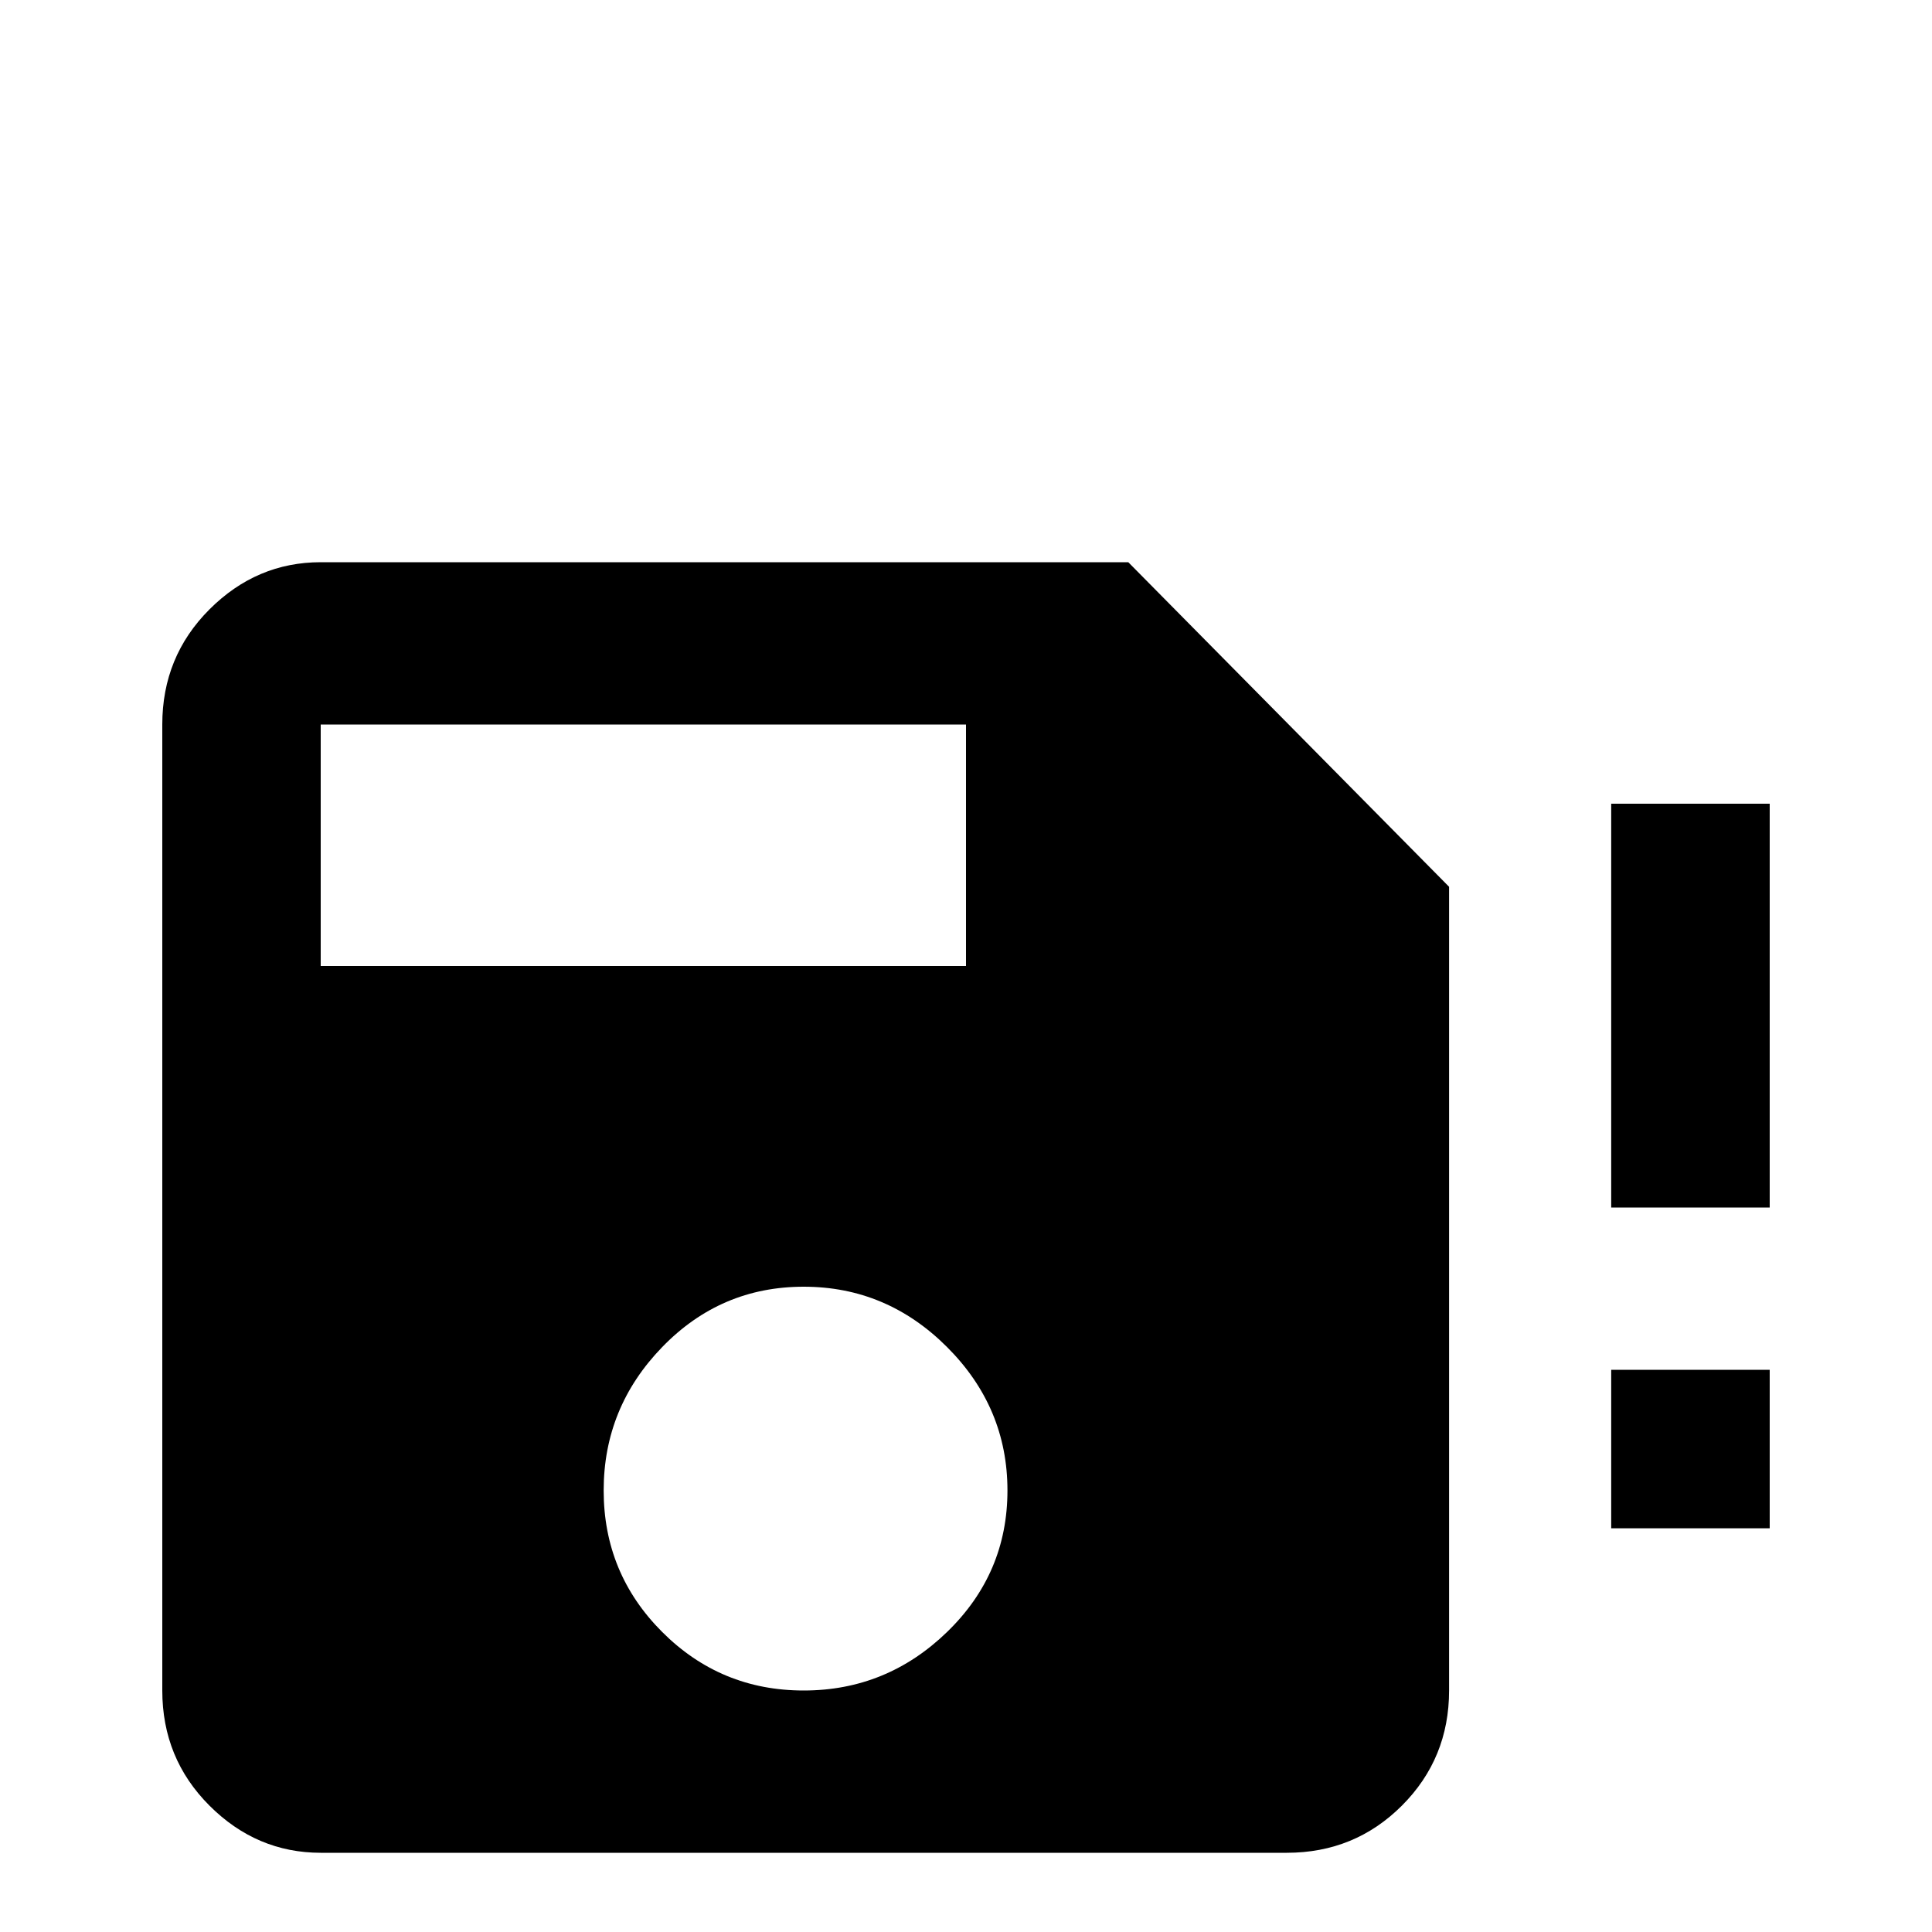 <!-- Generated by IcoMoon.io -->
<svg version="1.1" xmlns="http://www.w3.org/2000/svg" width="24" height="24" viewBox="0 0 24 24">
<title>content_save_alert</title>
<path d="M21.984 15h-1.969v-5.016h1.969v5.016zM21.984 17.016h-1.969v1.969h1.969v-1.969zM14.016 6.984h-10.031q-0.797 0-1.383 0.586t-0.586 1.43v12q0 0.844 0.586 1.43t1.383 0.586h12q0.844 0 1.43-0.586t0.586-1.43v-9.984zM3.984 9h8.016v3h-8.016v-3zM9.984 21q-1.031 0-1.758-0.727t-0.727-1.758 0.727-1.781 1.758-0.75 1.781 0.75 0.75 1.781-0.75 1.758-1.781 0.727z"></path>
</svg>
